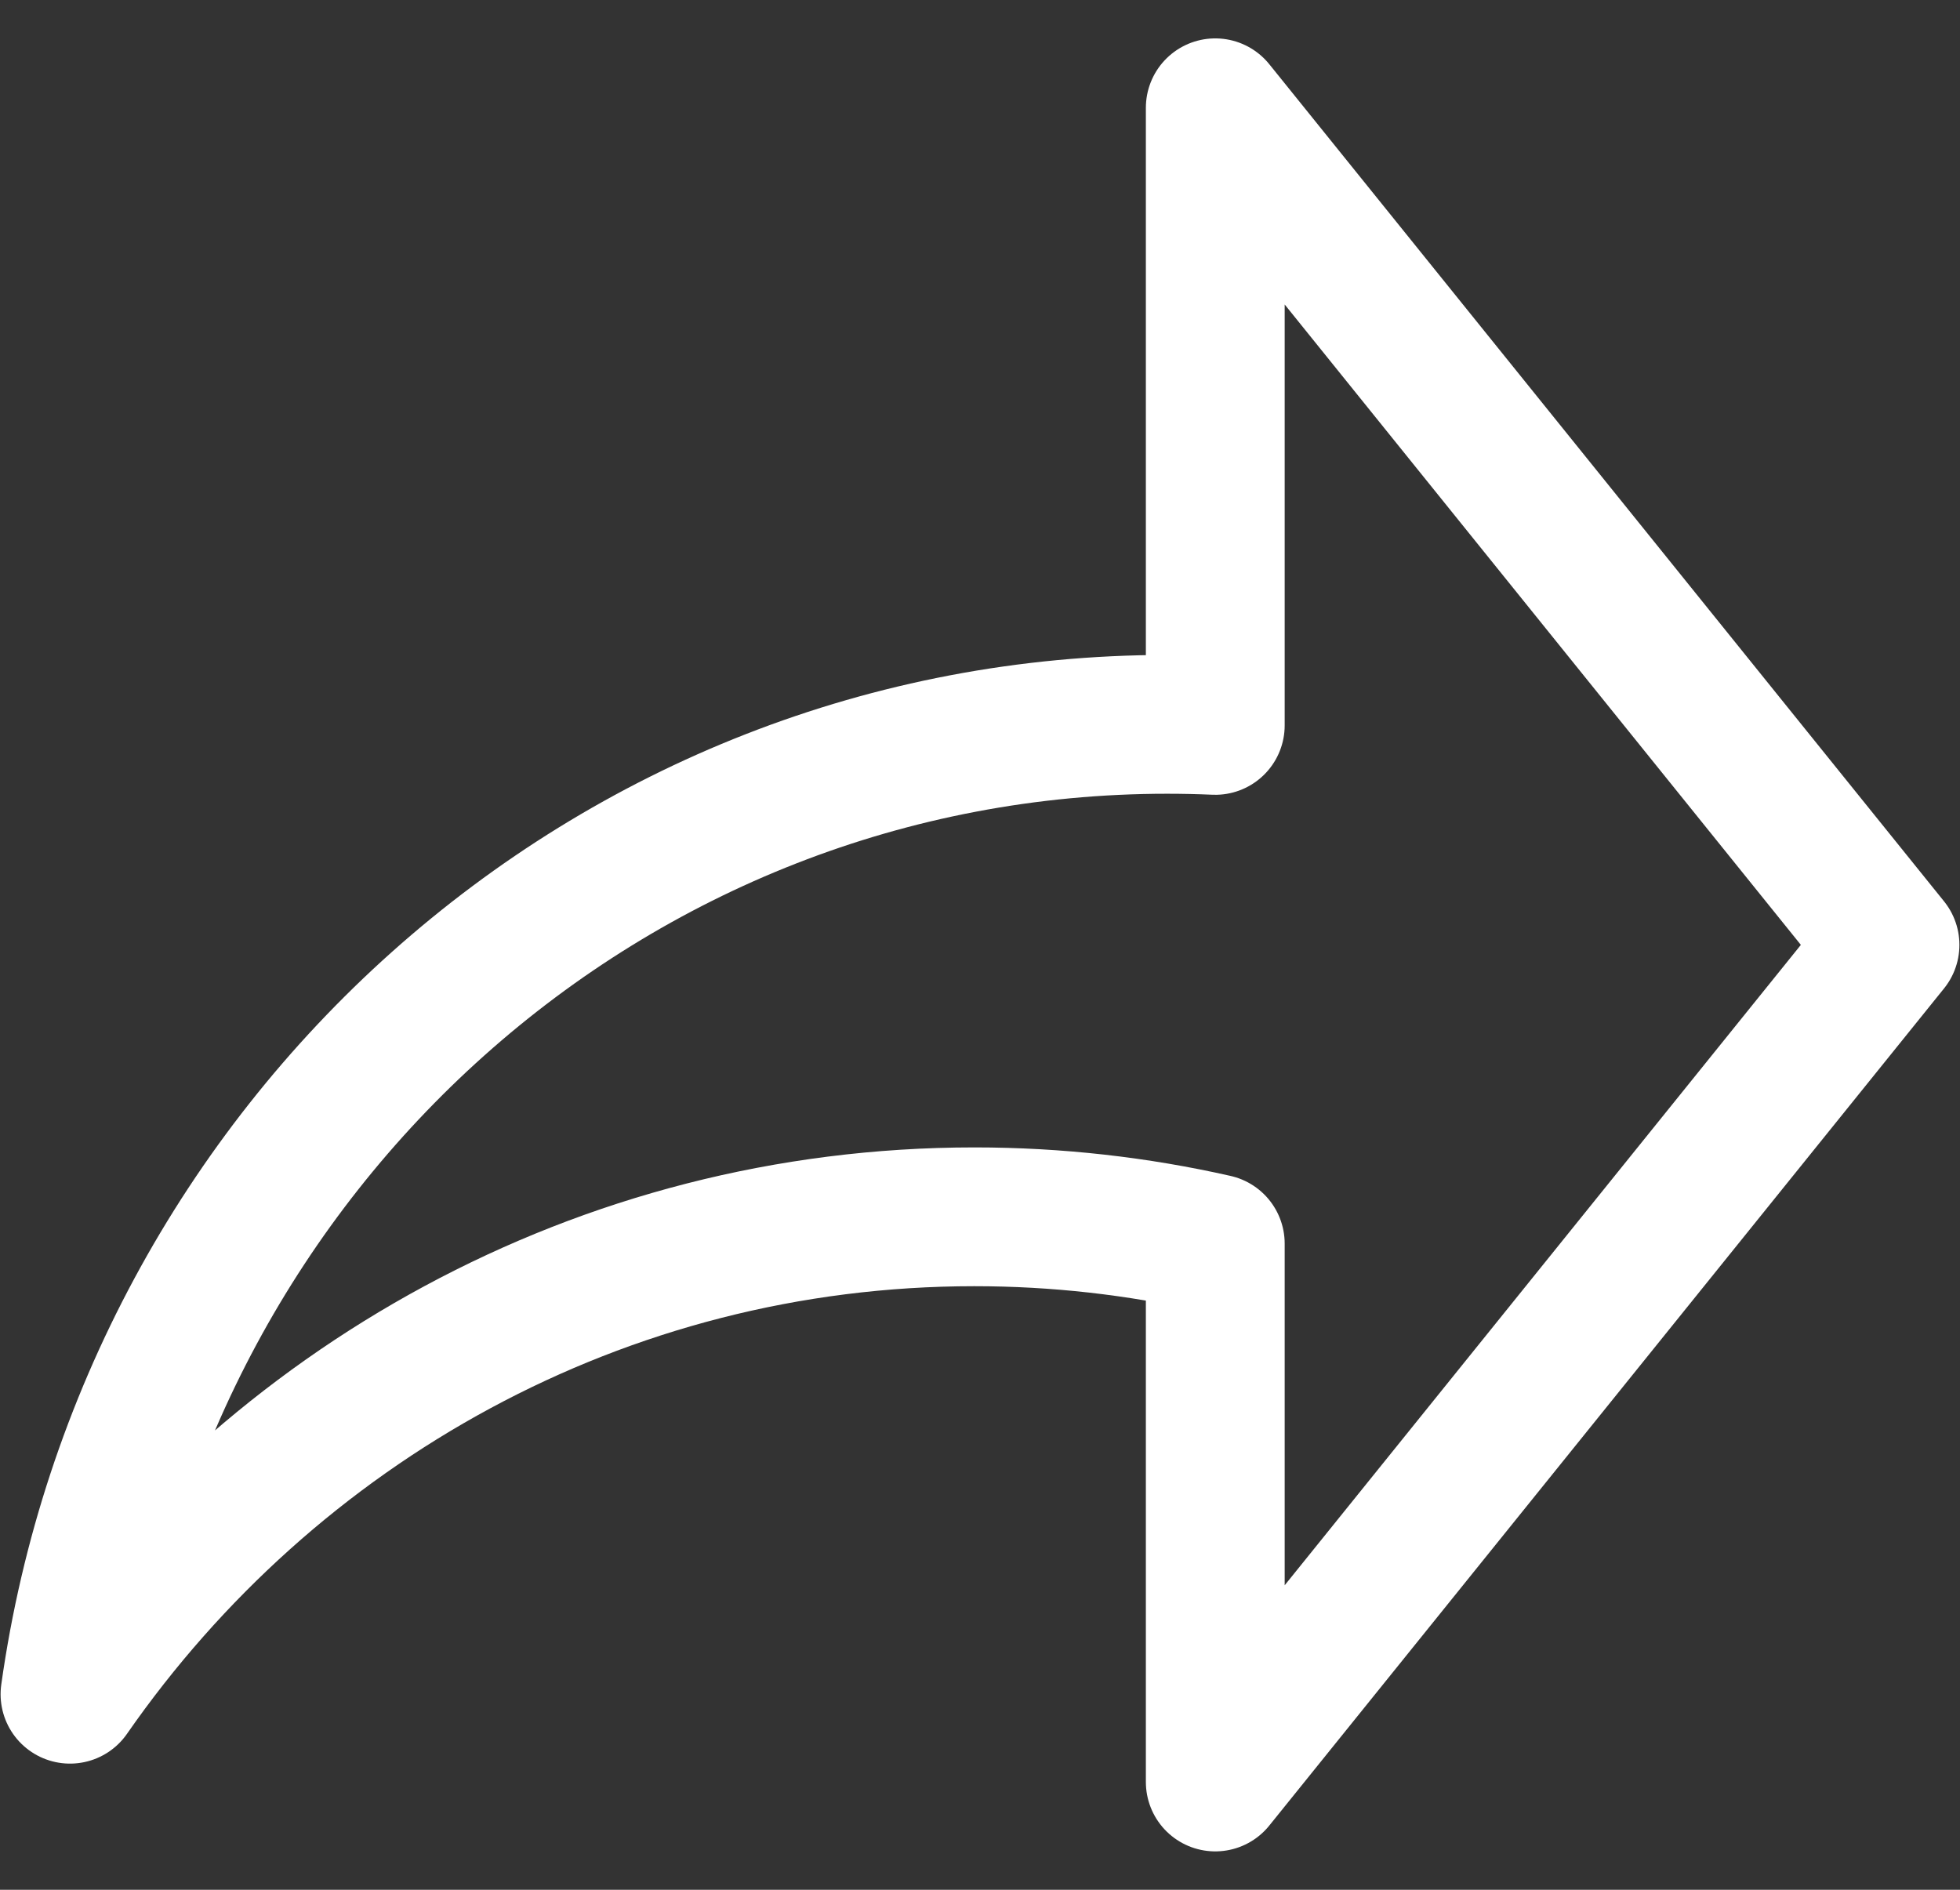 <svg width="28" height="27" viewBox="0 0 28 27" fill="none" xmlns="http://www.w3.org/2000/svg">
<rect x="0" y="0" width="28" height="27" fill="#333333" stroke="none"/>
<path d="M17.361 25.46L27 13.5L17.361 1.54V10.364C17.133 10.354 16.904 10.349 16.673 10.349C8.7 10.349 2.103 16.371 1 24.206C3.869 20.078 8.586 17.385 13.919 17.385C15.101 17.385 16.253 17.517 17.361 17.768V25.46Z" stroke="white" stroke-width="1.983" stroke-linejoin="round"/>
</svg>
